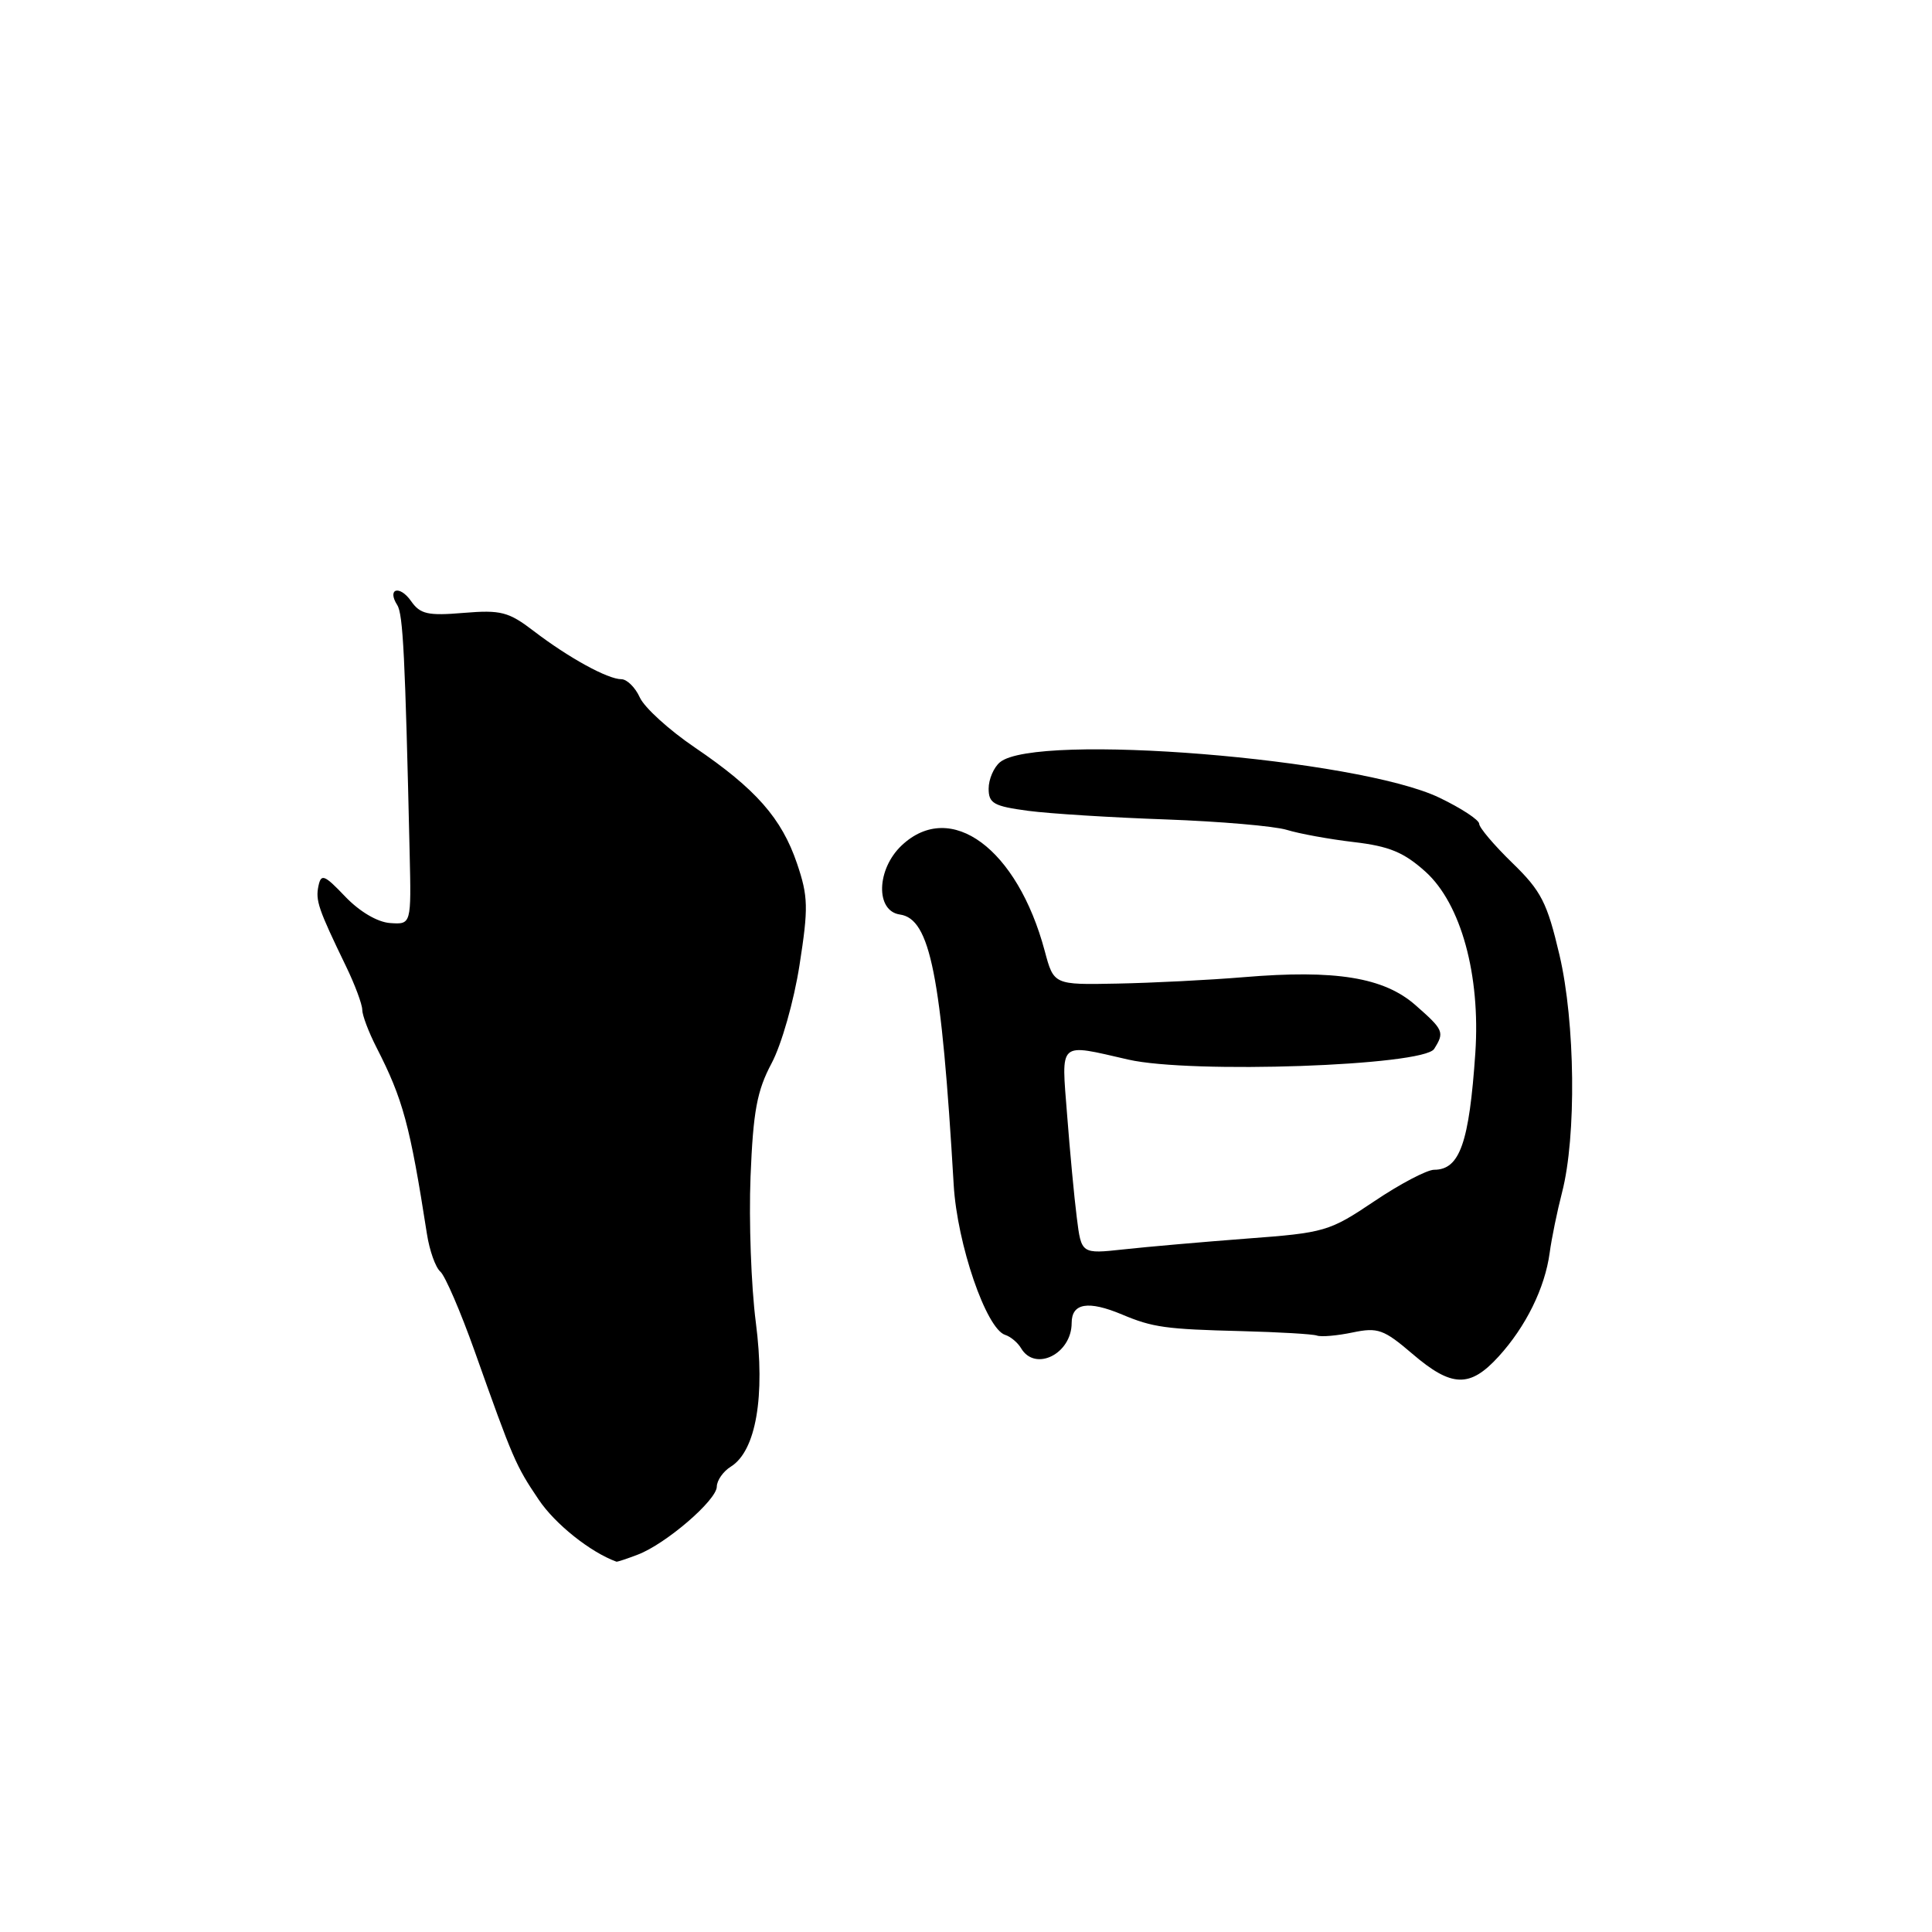 <?xml version="1.0" encoding="UTF-8" standalone="no"?>
<!DOCTYPE svg PUBLIC "-//W3C//DTD SVG 1.1//EN" "http://www.w3.org/Graphics/SVG/1.1/DTD/svg11.dtd" >
<svg xmlns="http://www.w3.org/2000/svg" xmlns:xlink="http://www.w3.org/1999/xlink" version="1.1" viewBox="0 0 256 256">
 <g >
 <path fill="currentColor"
d=" M 84.50 206.00 C 88.22 204.59 94.96 198.79 94.98 196.99 C 94.99 196.16 95.83 194.96 96.85 194.33 C 100.17 192.25 101.42 185.03 100.15 175.22 C 99.53 170.42 99.22 161.74 99.45 155.92 C 99.80 147.24 100.30 144.54 102.24 140.89 C 103.56 138.41 105.20 132.64 105.94 127.88 C 107.13 120.27 107.09 118.79 105.61 114.42 C 103.57 108.42 100.16 104.54 92.06 99.04 C 88.67 96.74 85.39 93.76 84.78 92.42 C 84.18 91.09 83.07 90.00 82.34 90.00 C 80.53 90.00 75.34 87.15 70.74 83.63 C 67.40 81.07 66.38 80.80 61.44 81.21 C 56.69 81.61 55.68 81.38 54.47 79.65 C 52.95 77.48 51.24 77.98 52.64 80.18 C 53.41 81.40 53.68 86.90 54.28 113.00 C 54.50 122.50 54.50 122.50 51.70 122.31 C 50.01 122.19 47.66 120.80 45.75 118.81 C 42.99 115.91 42.55 115.73 42.20 117.38 C 41.79 119.33 42.16 120.41 45.83 128.00 C 47.03 130.47 48.00 133.09 48.00 133.80 C 48.00 134.52 48.85 136.77 49.89 138.80 C 53.40 145.66 54.32 149.06 56.57 163.50 C 56.91 165.70 57.71 167.95 58.35 168.50 C 58.98 169.05 61.02 173.78 62.88 179.00 C 68.00 193.42 68.33 194.19 71.38 198.71 C 73.56 201.96 78.24 205.68 81.68 206.93 C 81.79 206.97 83.06 206.55 84.50 206.00 Z  M 198.57 179.75 C 202.19 175.78 204.71 170.66 205.34 166.00 C 205.60 164.07 206.34 160.47 206.98 158.00 C 208.90 150.58 208.73 135.48 206.64 126.55 C 205.00 119.58 204.23 118.07 200.39 114.34 C 197.97 111.99 196.00 109.66 196.00 109.16 C 196.00 108.65 193.64 107.10 190.75 105.71 C 179.95 100.50 137.26 97.05 132.50 101.00 C 131.68 101.68 131.00 103.26 131.00 104.50 C 131.00 106.46 131.68 106.83 136.25 107.44 C 139.14 107.82 147.35 108.33 154.50 108.58 C 161.65 108.84 168.85 109.46 170.50 109.96 C 172.15 110.47 176.15 111.20 179.39 111.58 C 184.09 112.13 186.02 112.93 188.90 115.52 C 193.59 119.77 196.18 129.19 195.49 139.50 C 194.68 151.43 193.43 155.00 190.03 155.00 C 189.09 155.00 185.52 156.87 182.12 159.16 C 176.14 163.18 175.55 163.35 165.21 164.12 C 159.32 164.57 151.98 165.21 148.89 165.55 C 143.28 166.16 143.28 166.16 142.68 161.33 C 142.34 158.67 141.77 152.56 141.40 147.75 C 140.63 137.80 140.13 138.26 149.50 140.40 C 157.79 142.30 188.61 141.23 190.03 138.99 C 191.43 136.77 191.30 136.47 187.55 133.18 C 183.37 129.51 176.96 128.46 164.80 129.48 C 160.24 129.86 152.70 130.24 148.06 130.33 C 139.63 130.50 139.63 130.50 138.43 126.00 C 134.80 112.44 125.98 105.92 119.49 112.01 C 116.13 115.17 115.98 120.72 119.25 121.18 C 123.26 121.75 124.74 129.21 126.37 157.00 C 126.83 164.86 130.68 176.08 133.19 176.88 C 133.91 177.11 134.86 177.90 135.30 178.65 C 137.17 181.81 142.00 179.39 142.00 175.30 C 142.00 172.66 144.20 172.30 148.68 174.18 C 152.74 175.89 154.47 176.13 164.50 176.38 C 169.45 176.51 173.95 176.77 174.50 176.97 C 175.05 177.17 177.17 176.99 179.22 176.56 C 182.57 175.86 183.35 176.14 187.15 179.39 C 192.35 183.85 194.77 183.92 198.57 179.75 Z "/>
</g>
</svg>